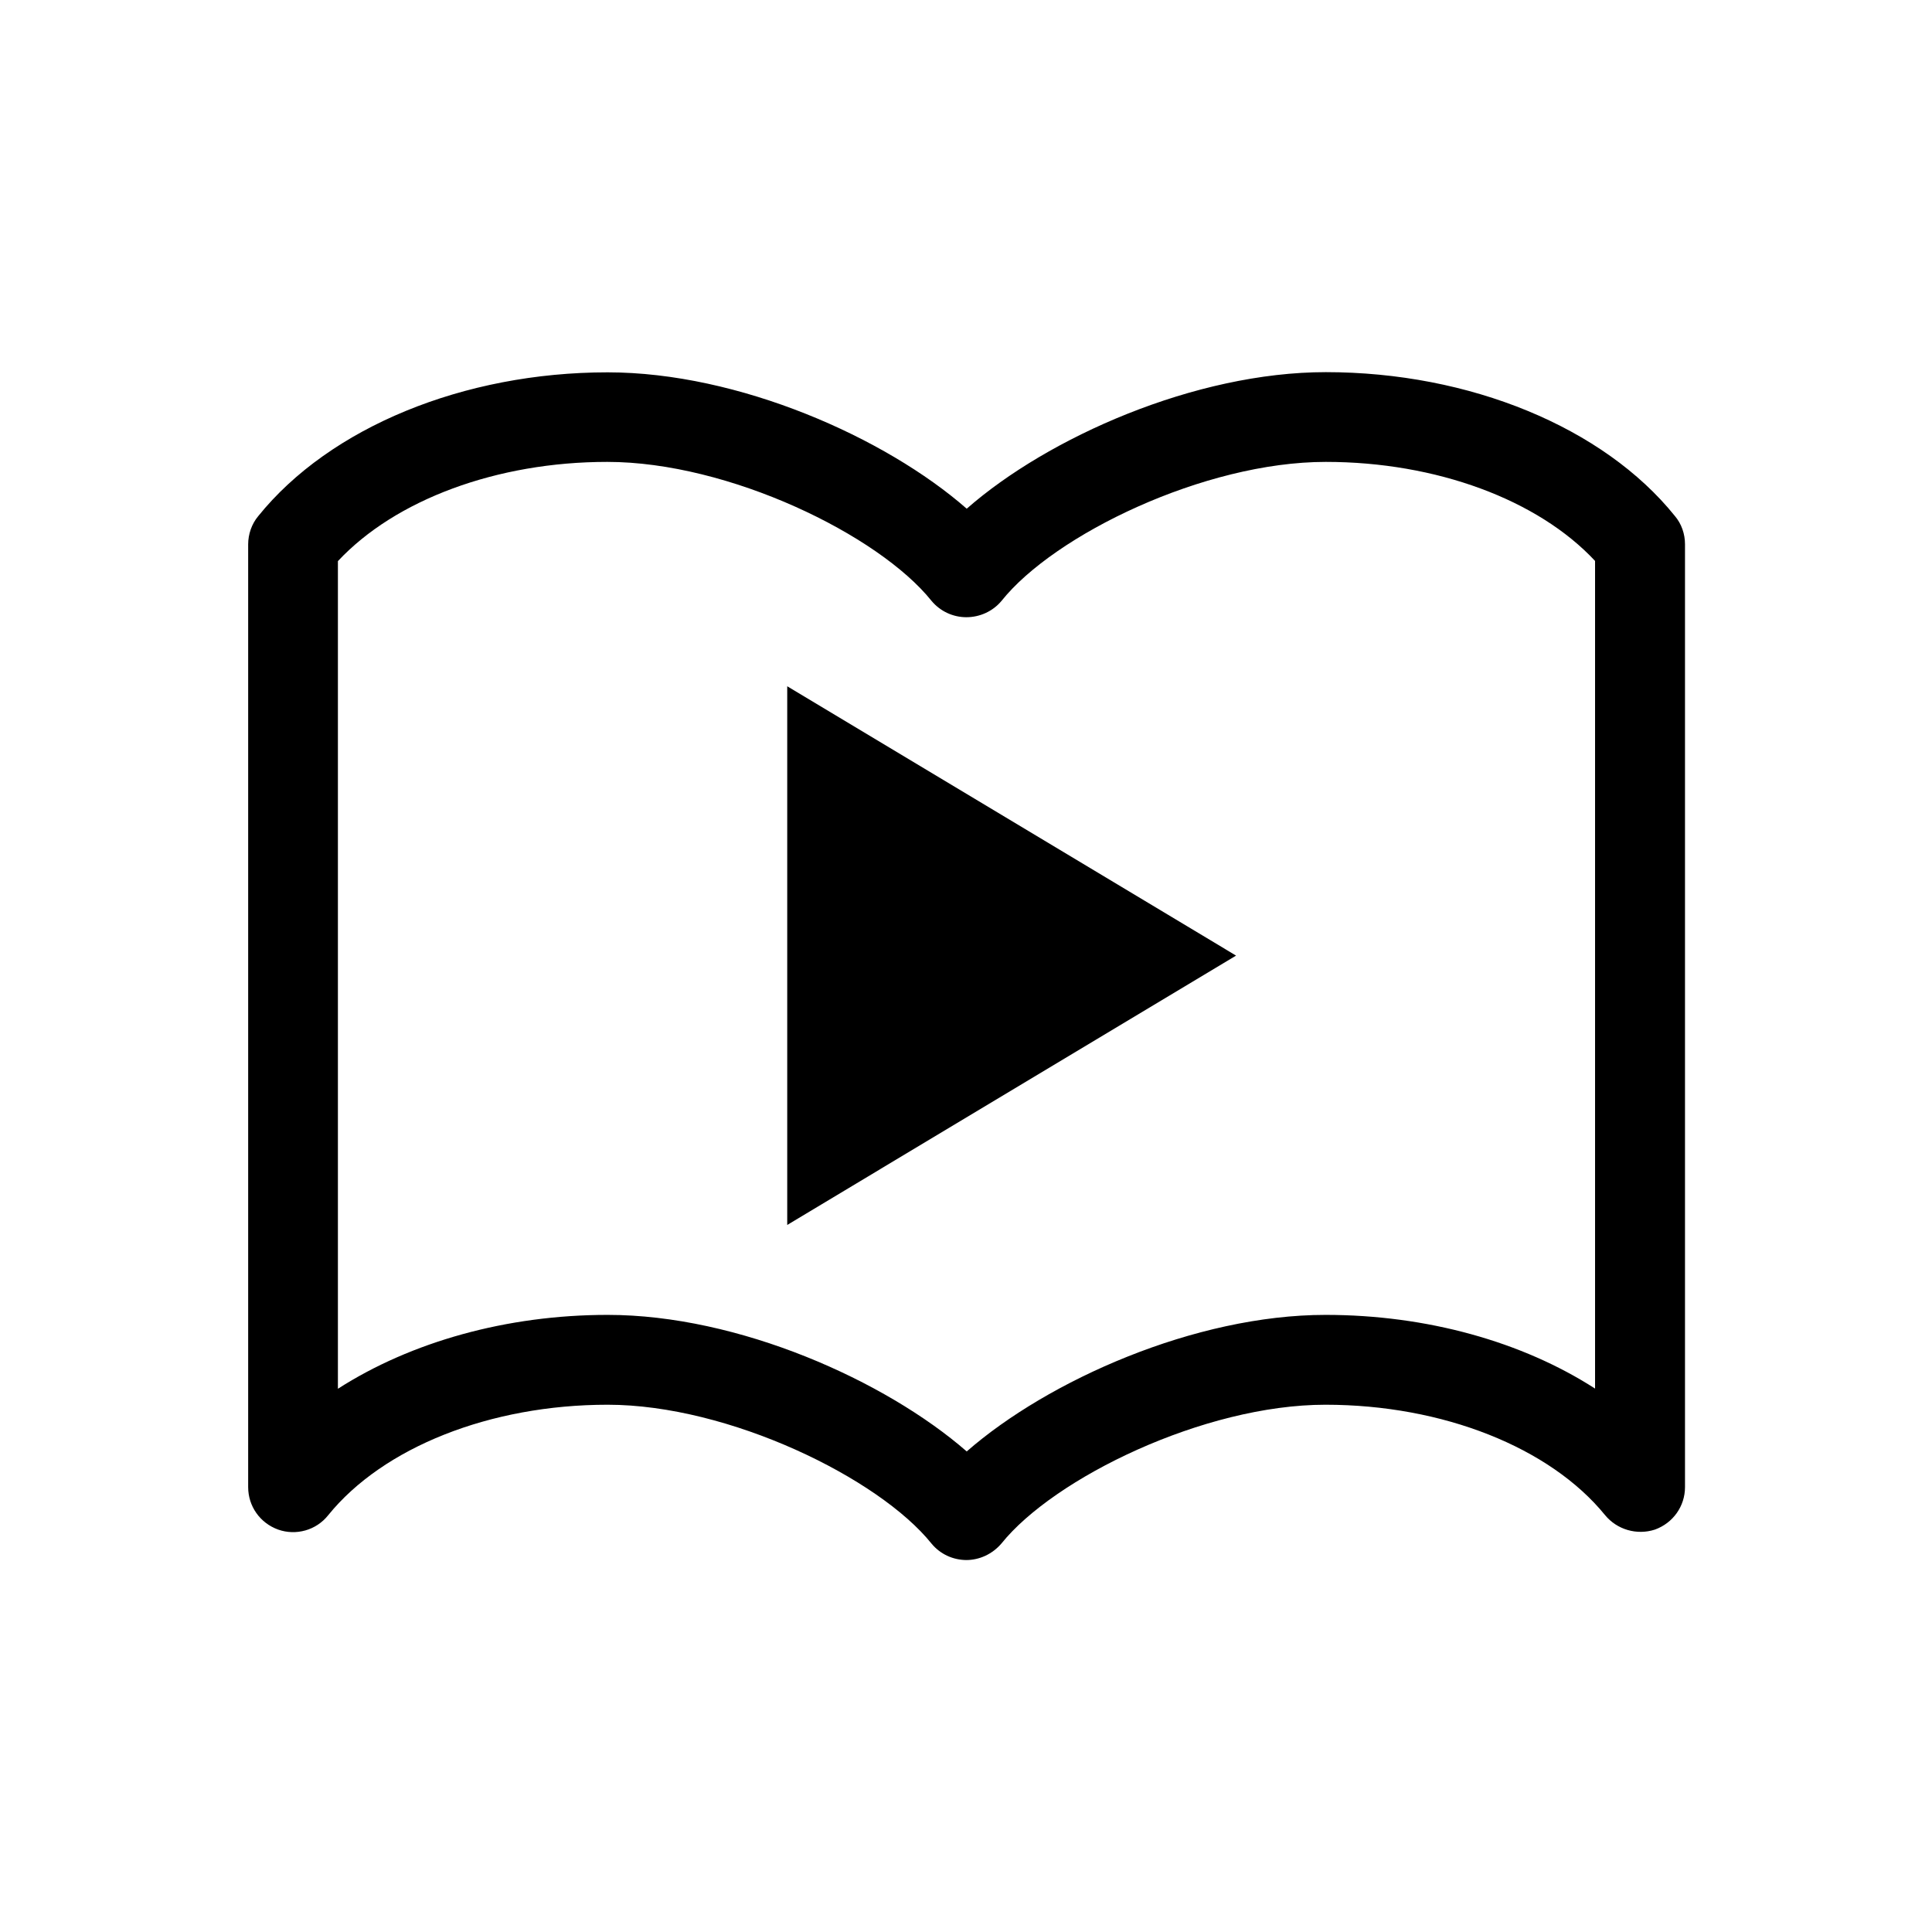 <?xml version="1.0" encoding="utf-8"?>
<!-- Generator: Adobe Illustrator 16.0.0, SVG Export Plug-In . SVG Version: 6.00 Build 0)  -->
<!DOCTYPE svg PUBLIC "-//W3C//DTD SVG 1.1//EN" "http://www.w3.org/Graphics/SVG/1.1/DTD/svg11.dtd">
<svg version="1.1" id="Layer_1" xmlns="http://www.w3.org/2000/svg" xmlns:xlink="http://www.w3.org/1999/xlink" x="0px" y="0px"
	 width="19.977px" height="19.977px" viewBox="0 0 19.977 19.977" enable-background="new 0 0 19.977 19.977" xml:space="preserve">
<g>
	<polygon points="8.14,7.096 12.781,9.881 8.14,12.666 	"/>
	<path d="M9.996,16.131c-0.143,0-0.275-0.062-0.364-0.17c-0.544-0.678-2.095-1.436-3.349-1.436
		c-1.215,0-2.322,0.441-2.89,1.143c-0.124,0.156-0.333,0.213-0.517,0.148c-0.188-0.068-0.31-0.242-0.31-0.439V5.629
		c0-0.104,0.036-0.211,0.104-0.292C3.41,4.419,4.794,3.85,6.283,3.85c1.352,0,2.87,0.672,3.713,1.41
		c0.84-0.737,2.361-1.412,3.713-1.412c1.486,0,2.871,0.57,3.609,1.487c0.069,0.081,0.105,0.186,0.105,0.292v9.75
		c0,0.197-0.123,0.371-0.311,0.439c-0.188,0.061-0.393,0-0.516-0.15c-0.569-0.699-1.676-1.141-2.891-1.141
		c-1.256,0-2.807,0.758-3.351,1.436c-0.092,0.107-0.224,0.17-0.364,0.17H9.996z M6.283,13.596c1.352,0,2.87,0.678,3.713,1.412
		c0.84-0.734,2.361-1.412,3.711-1.412c1.045,0,2.033,0.277,2.786,0.762V5.8c-0.591-0.634-1.644-1.024-2.784-1.024
		c-1.258,0-2.809,0.755-3.353,1.437c-0.09,0.108-0.224,0.169-0.364,0.169c-0.139,0-0.271-0.062-0.36-0.169
		C9.086,5.531,7.537,4.776,6.279,4.776c-1.143,0-2.192,0.392-2.785,1.026v8.558C4.25,13.875,5.239,13.596,6.283,13.596"/>
</g>
</svg>
